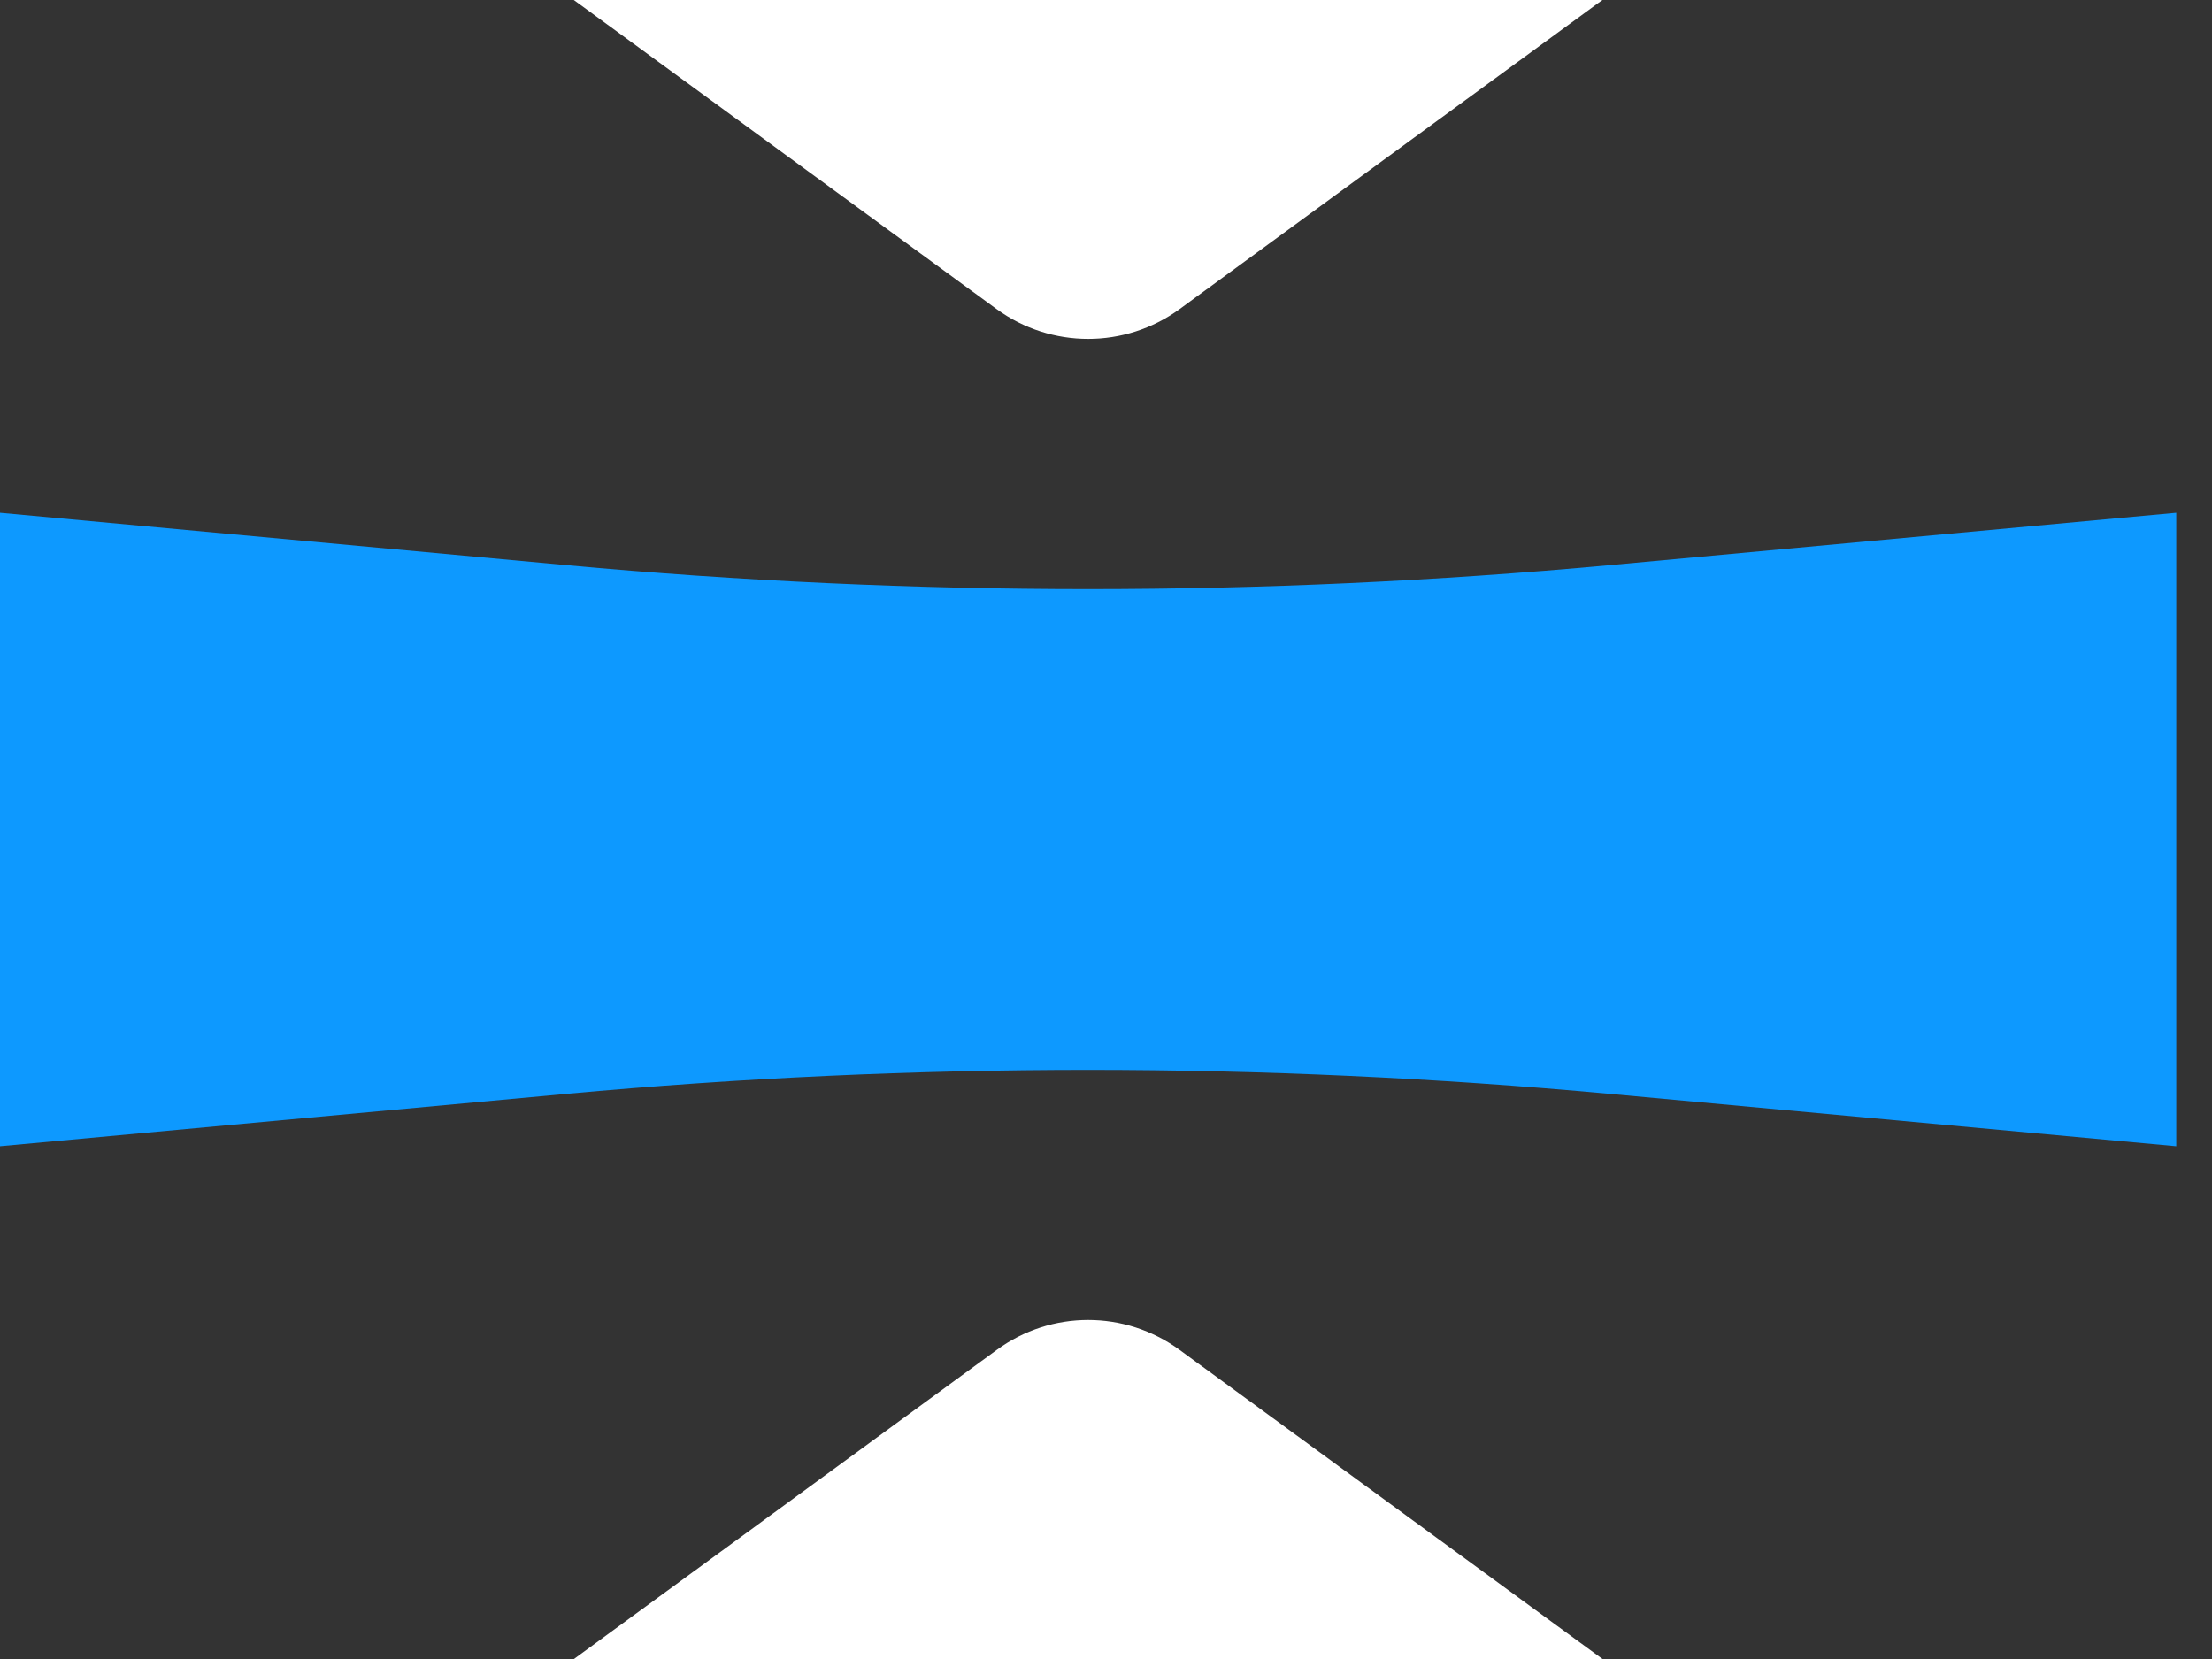 <svg width="32" height="24" viewBox="0 0 32 24" fill="none" xmlns="http://www.w3.org/2000/svg">
<rect x="0" y="0" width="32" height="24" fill="#333333" stroke="none"/>
<path d="M23.282 8.176C18.265 8.638 13.218 8.638 8.201 8.176L0 7.418V16.582L8.201 15.824C13.218 15.362 18.265 15.362 23.282 15.824L31.483 16.582V7.418L23.282 8.176Z" fill="#0D99FF"/>
<path d="M17.064 4.472L23.181 0H8.301L14.418 4.472C15.207 5.047 16.276 5.047 17.064 4.472Z" fill="white"/>
<path d="M14.42 19.528L8.303 24H23.183L17.064 19.528C16.276 18.951 15.207 18.951 14.42 19.528Z" fill="white"/>
</svg>
